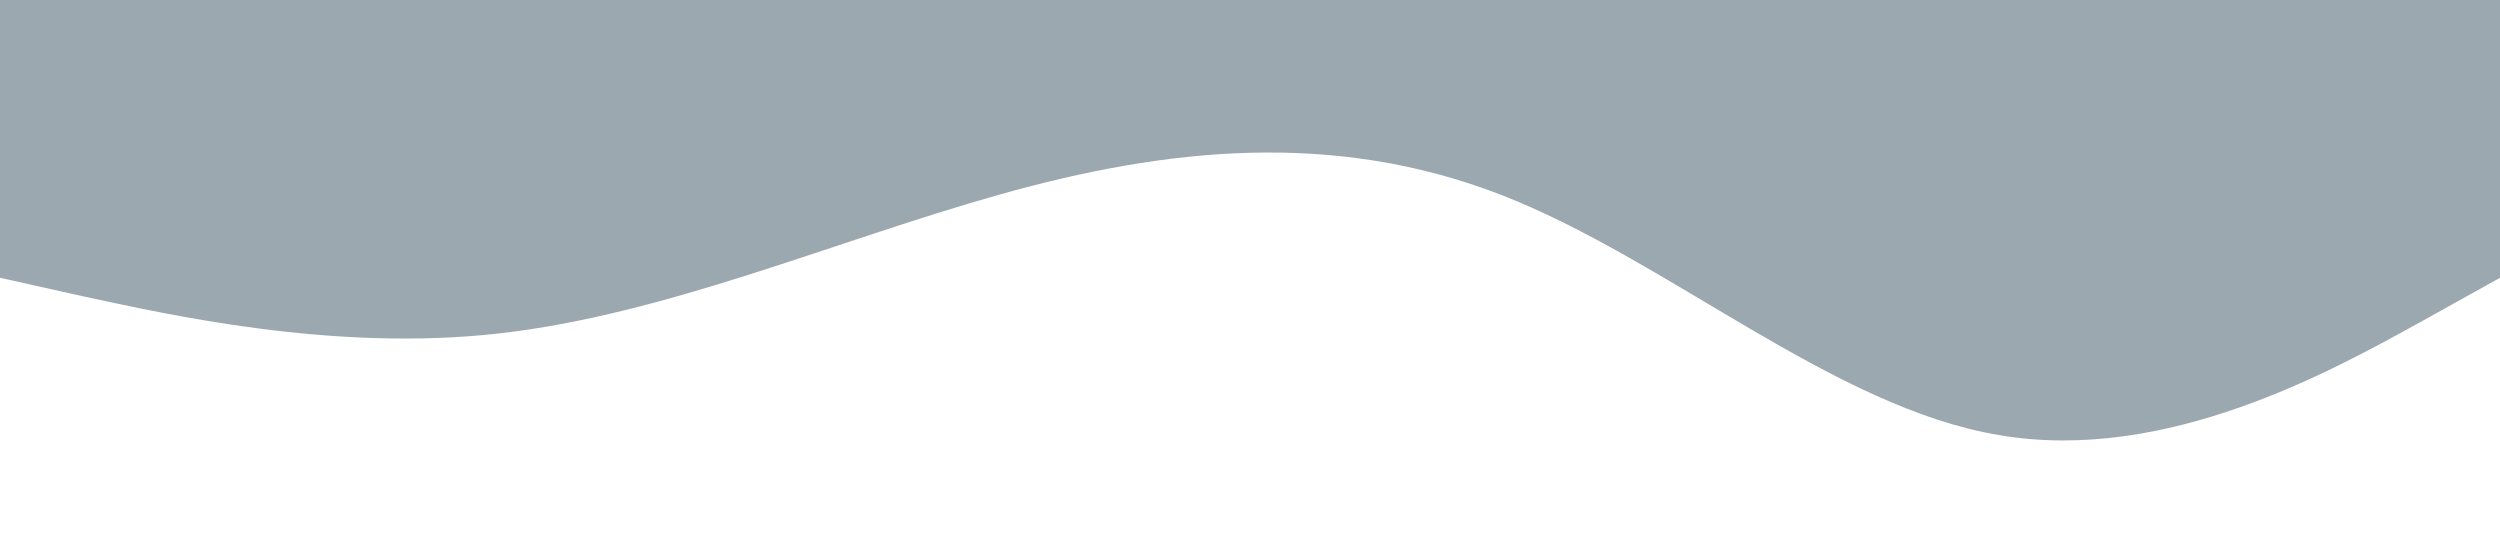 <?xml version="1.0" standalone="no"?><svg xmlns="http://www.w3.org/2000/svg" viewBox="0 0 1440 320"><path fill="#9ba8b0" fill-opacity="1" d="M0,160L48,170.7C96,181,192,203,288,192C384,181,480,139,576,112C672,85,768,75,864,112C960,149,1056,235,1152,250.7C1248,267,1344,213,1392,186.7L1440,160L1440,0L1392,0C1344,0,1248,0,1152,0C1056,0,960,0,864,0C768,0,672,0,576,0C480,0,384,0,288,0C192,0,96,0,48,0L0,0Z"></path></svg>